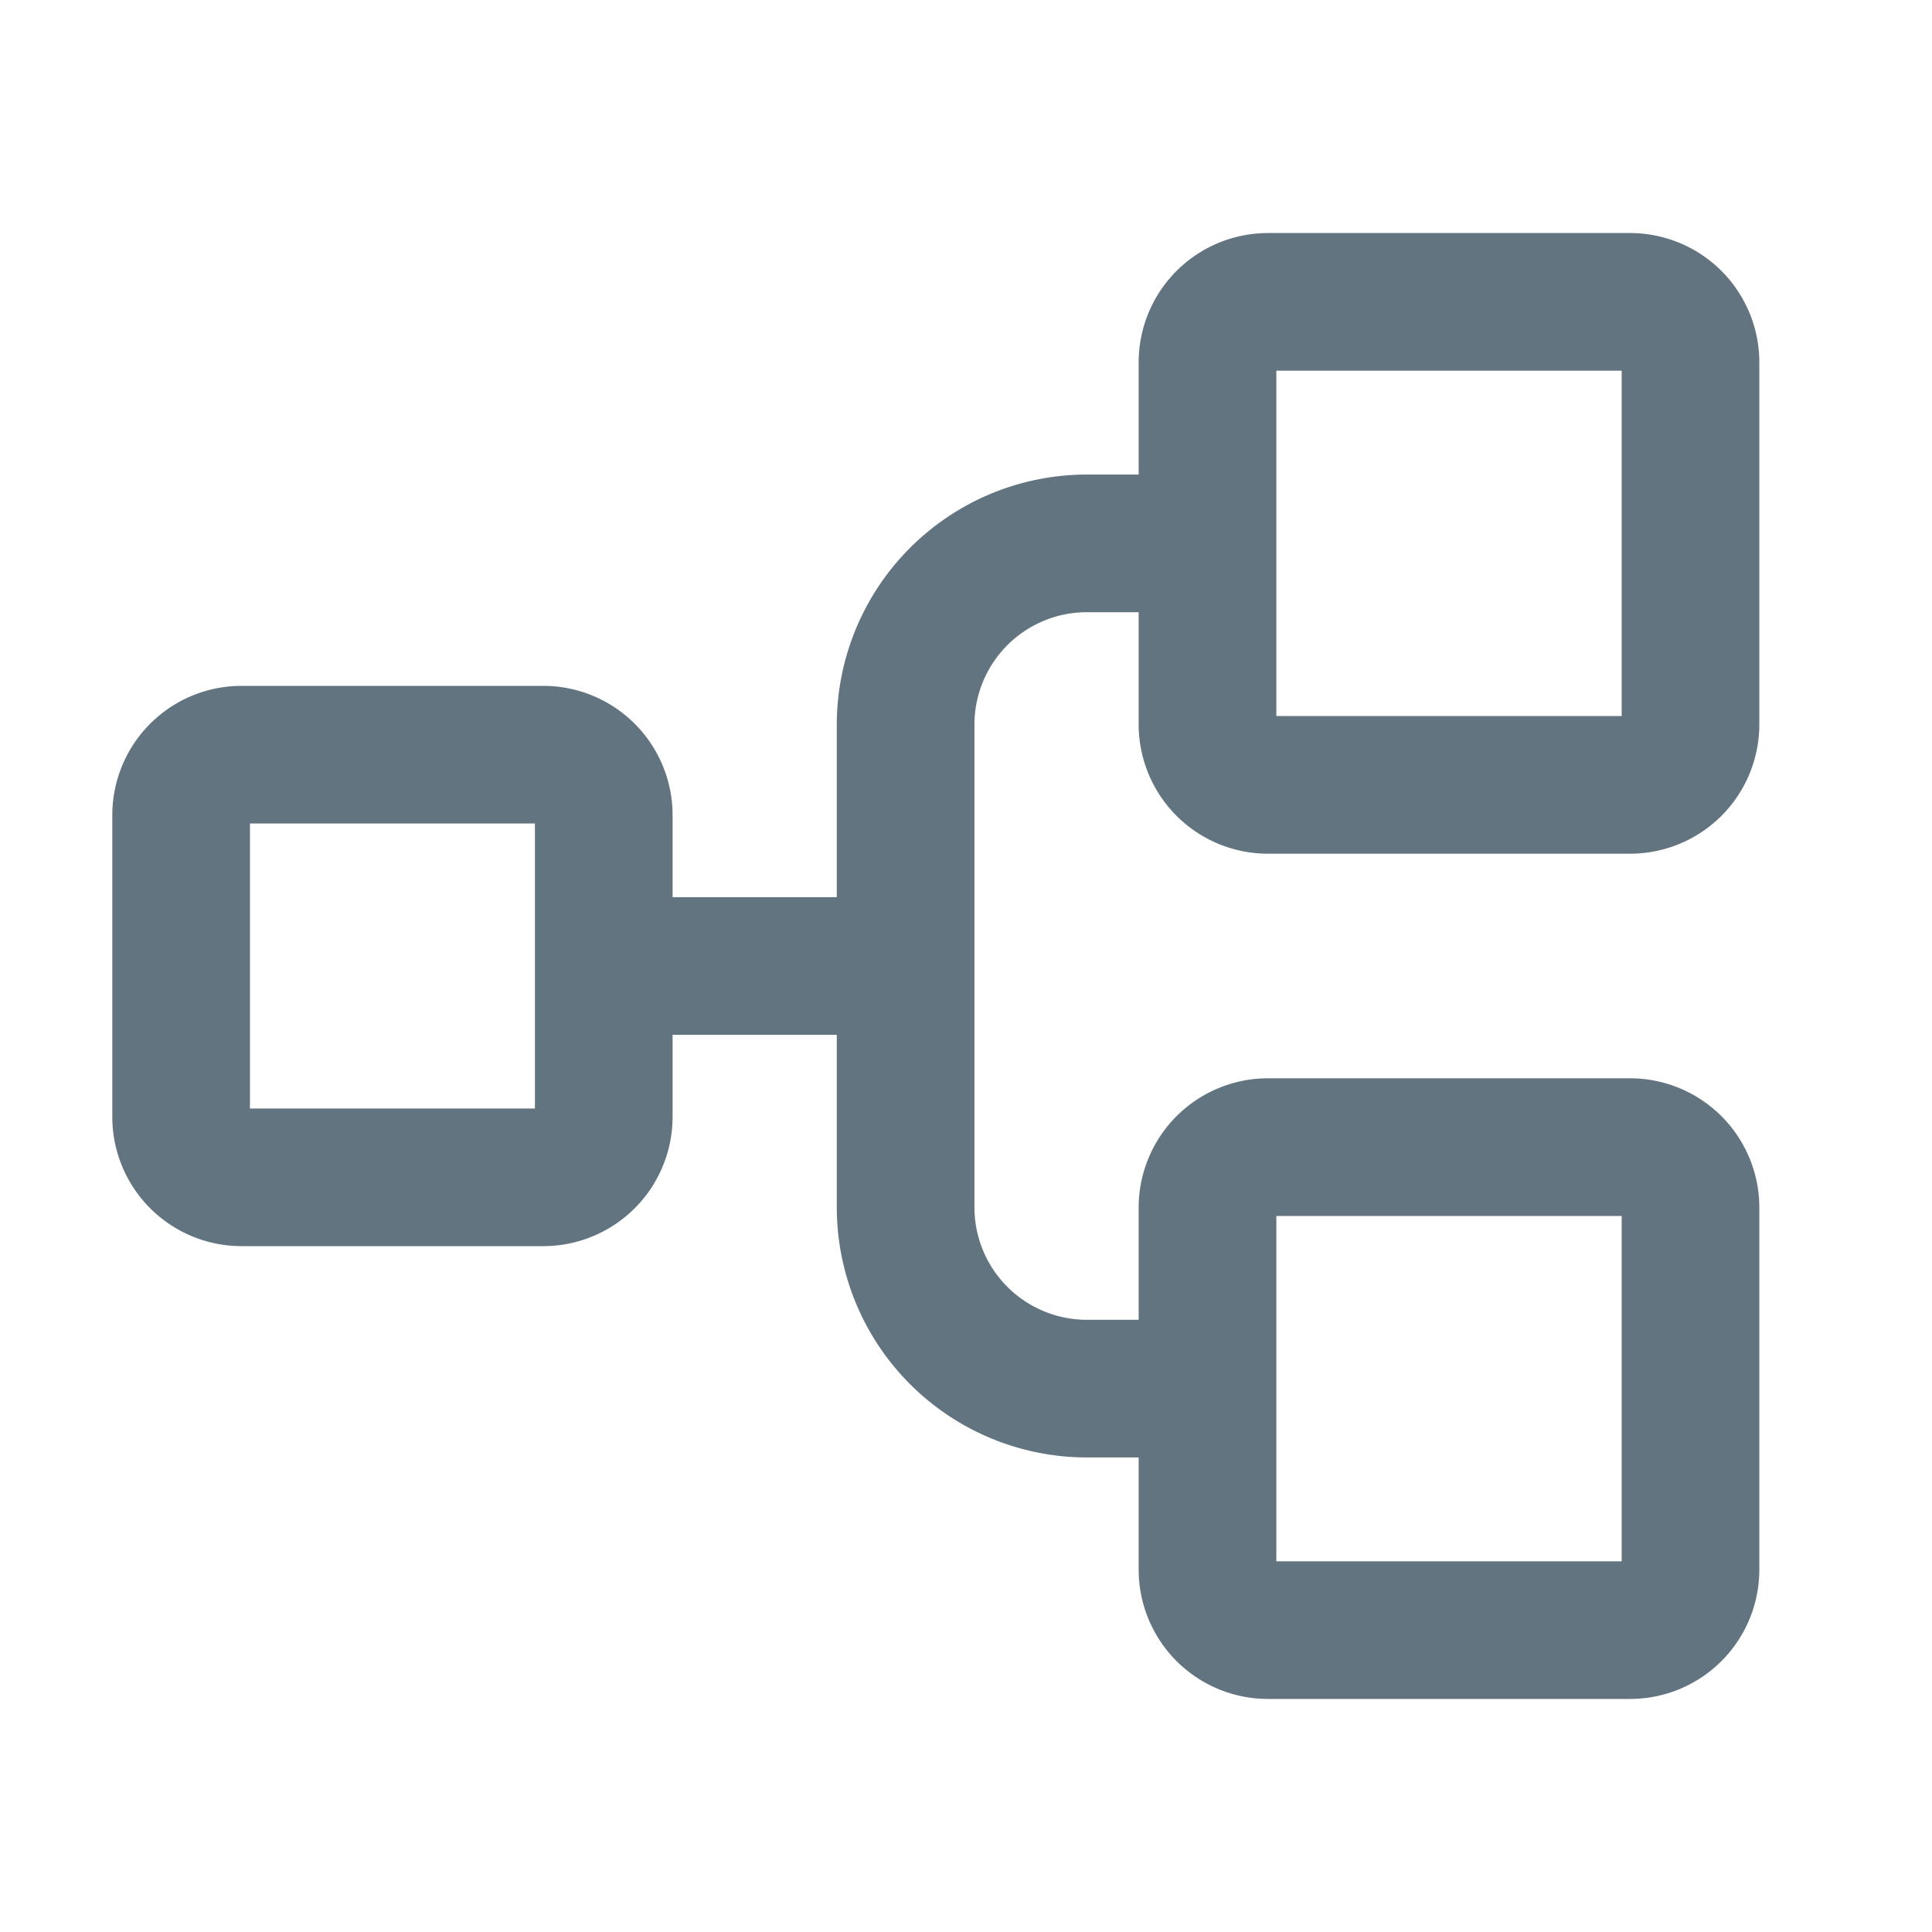 

<!-- Uploaded to: SVG Repo, www.svgrepo.com, Transformed by: SVG Repo Mixer Tools -->
<svg fill="#637481" width="800px" height="800px" viewBox="0 0 256.00 256.00" id="Flat" xmlns="http://www.w3.org/2000/svg" stroke="#637481" stroke-width="10.24">

<g id="SVGRepo_bgCarrier" stroke-width="0"/>

<g id="SVGRepo_tracerCarrier" stroke-linecap="round" stroke-linejoin="round"/>

<g id="SVGRepo_iconCarrier"> <path d="M168,108h48a12.013,12.013,0,0,0,12-12V48a12.013,12.013,0,0,0-12-12H168a12.013,12.013,0,0,0-12,12V68H144a28.031,28.031,0,0,0-28,28v28H84V108A12.013,12.013,0,0,0,72,96H32a12.013,12.013,0,0,0-12,12v40a12.013,12.013,0,0,0,12,12H72a12.013,12.013,0,0,0,12-12V132h32v28a28.031,28.031,0,0,0,28,28h12v20a12.013,12.013,0,0,0,12,12h48a12.013,12.013,0,0,0,12-12V160a12.013,12.013,0,0,0-12-12H168a12.013,12.013,0,0,0-12,12v20H144a20.022,20.022,0,0,1-20-20V96a20.022,20.022,0,0,1,20-20h12V96A12.013,12.013,0,0,0,168,108ZM76,148a4.004,4.004,0,0,1-4,4H32a4.004,4.004,0,0,1-4-4V108a4.004,4.004,0,0,1,4-4H72a4.004,4.004,0,0,1,4,4Zm88,12a4.004,4.004,0,0,1,4-4h48a4.004,4.004,0,0,1,4,4v48a4.004,4.004,0,0,1-4,4H168a4.004,4.004,0,0,1-4-4Zm0-112a4.004,4.004,0,0,1,4-4h48a4.004,4.004,0,0,1,4,4V96a4.004,4.004,0,0,1-4,4H168a4.004,4.004,0,0,1-4-4Z"/> </g>

</svg>

